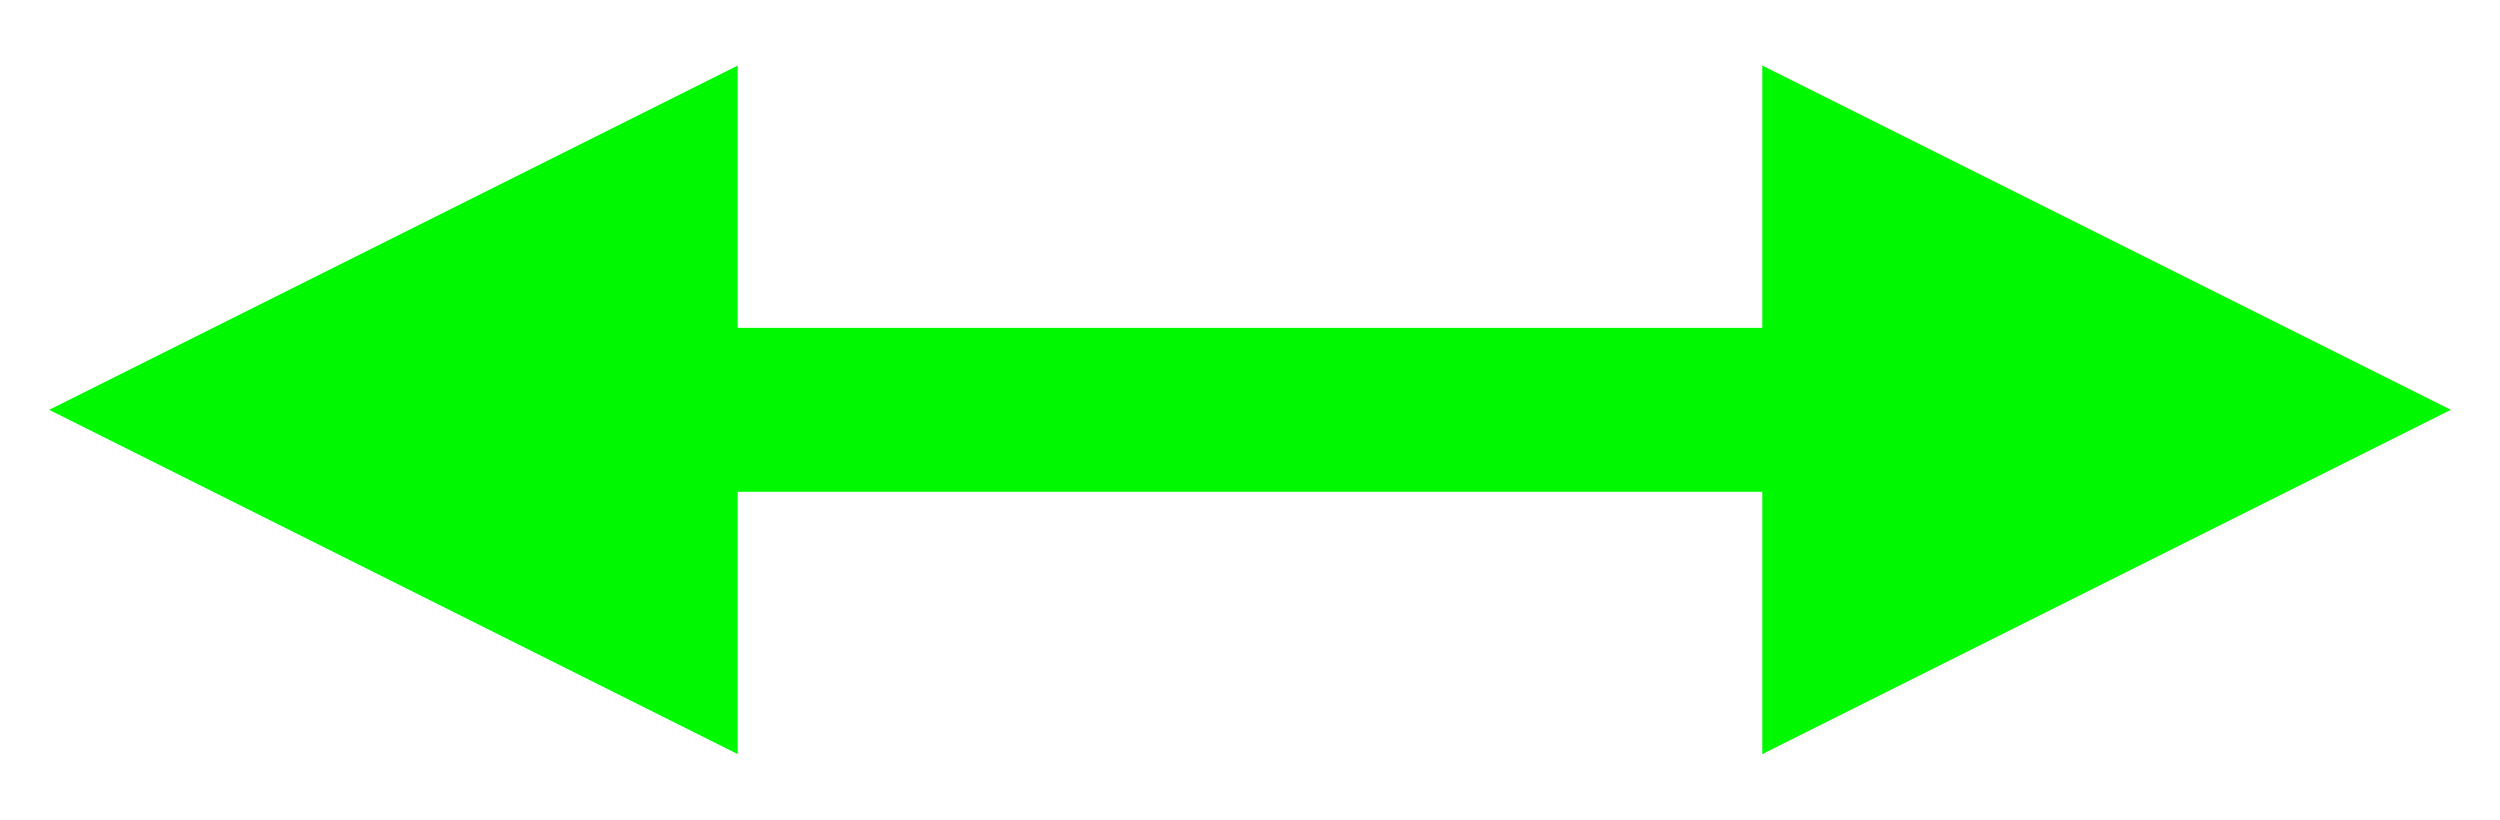 <?xml version="1.0" encoding="UTF-8" standalone="no"?><svg xmlns="http://www.w3.org/2000/svg" xmlns:xlink="http://www.w3.org/1999/xlink" clip-rule="evenodd" stroke-miterlimit="10" viewBox="0 0 61 20"><desc>SVG generated by Keynote</desc><defs></defs><g transform="matrix(1.00, 0.00, -0.00, -1.00, 0.0, 20.0)"><path d="M 14.8 -0.2 L 16.8 -0.2 L 41.4 -0.2 L 43.8 -0.2 " fill="none" stroke="#00F900" stroke-width="4.00" stroke-linejoin="round" transform="matrix(-1.00, 0.00, 0.00, 1.00, 59.8, 10.2)"></path><path d="M 18.0 18.4 L 1.2 10.0 L 18.0 1.6 Z M 18.0 18.4 " fill="#00F900"></path><path d="M 43.0 1.6 L 59.8 10.0 L 43.0 18.4 Z M 43.0 1.6 " fill="#00F900"></path></g></svg>